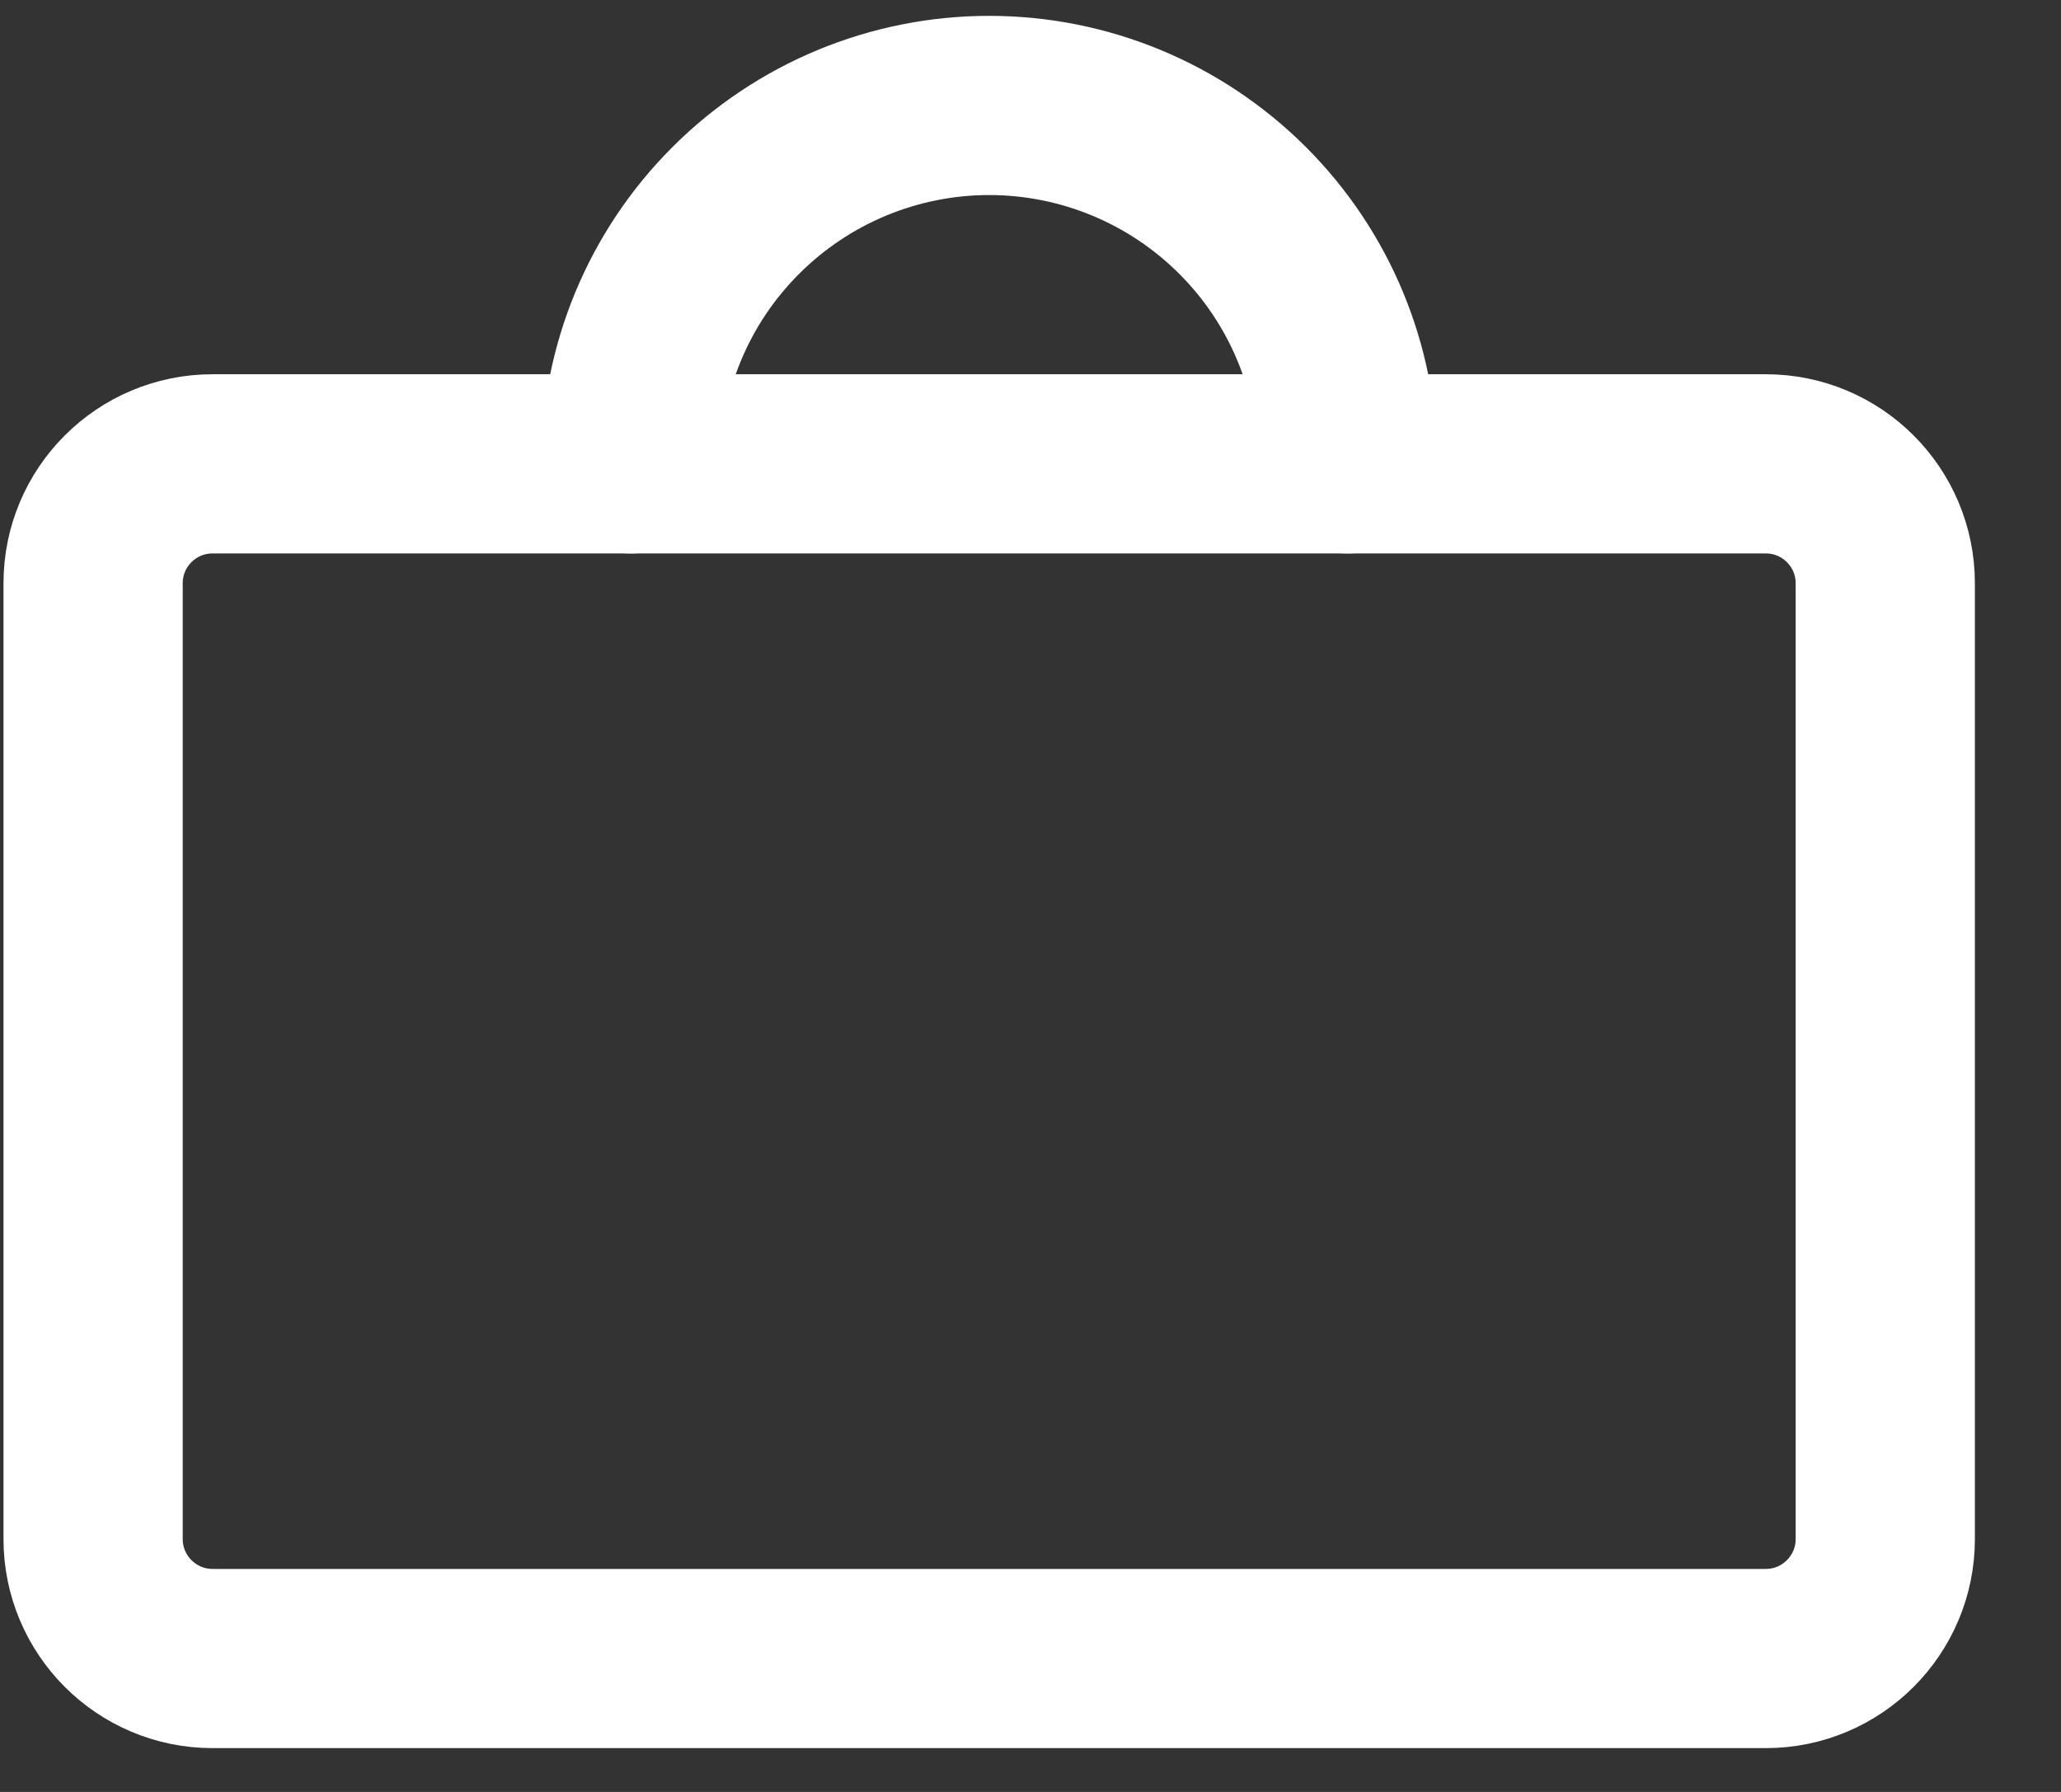 <svg width="23" height="20" viewBox="0 0 23 20" fill="none" xmlns="http://www.w3.org/2000/svg">
<rect x="0" y="0" width="23" height="20" fill="#333333" stroke="none"/>
<g id="Briefcase">
<g id="Group">
<path id="Vector" d="M19.706 5.177H2.372C1.636 5.177 1.039 5.774 1.039 6.51V17.177C1.039 17.913 1.636 18.511 2.372 18.511H19.706C20.442 18.511 21.039 17.913 21.039 17.177V6.51C21.039 5.774 20.442 5.177 19.706 5.177Z" stroke="white" stroke-width="2" stroke-linecap="round" stroke-linejoin="round"/>
<path id="Vector_2" d="M15.039 5.177C15.039 4.116 14.618 3.099 13.867 2.349C13.117 1.599 12.1 1.177 11.039 1.177C9.978 1.177 8.961 1.599 8.211 2.349C7.46 3.099 7.039 4.116 7.039 5.177" stroke="white" stroke-width="2" stroke-linecap="round" stroke-linejoin="round"/>
</g>
</g>
</svg>
